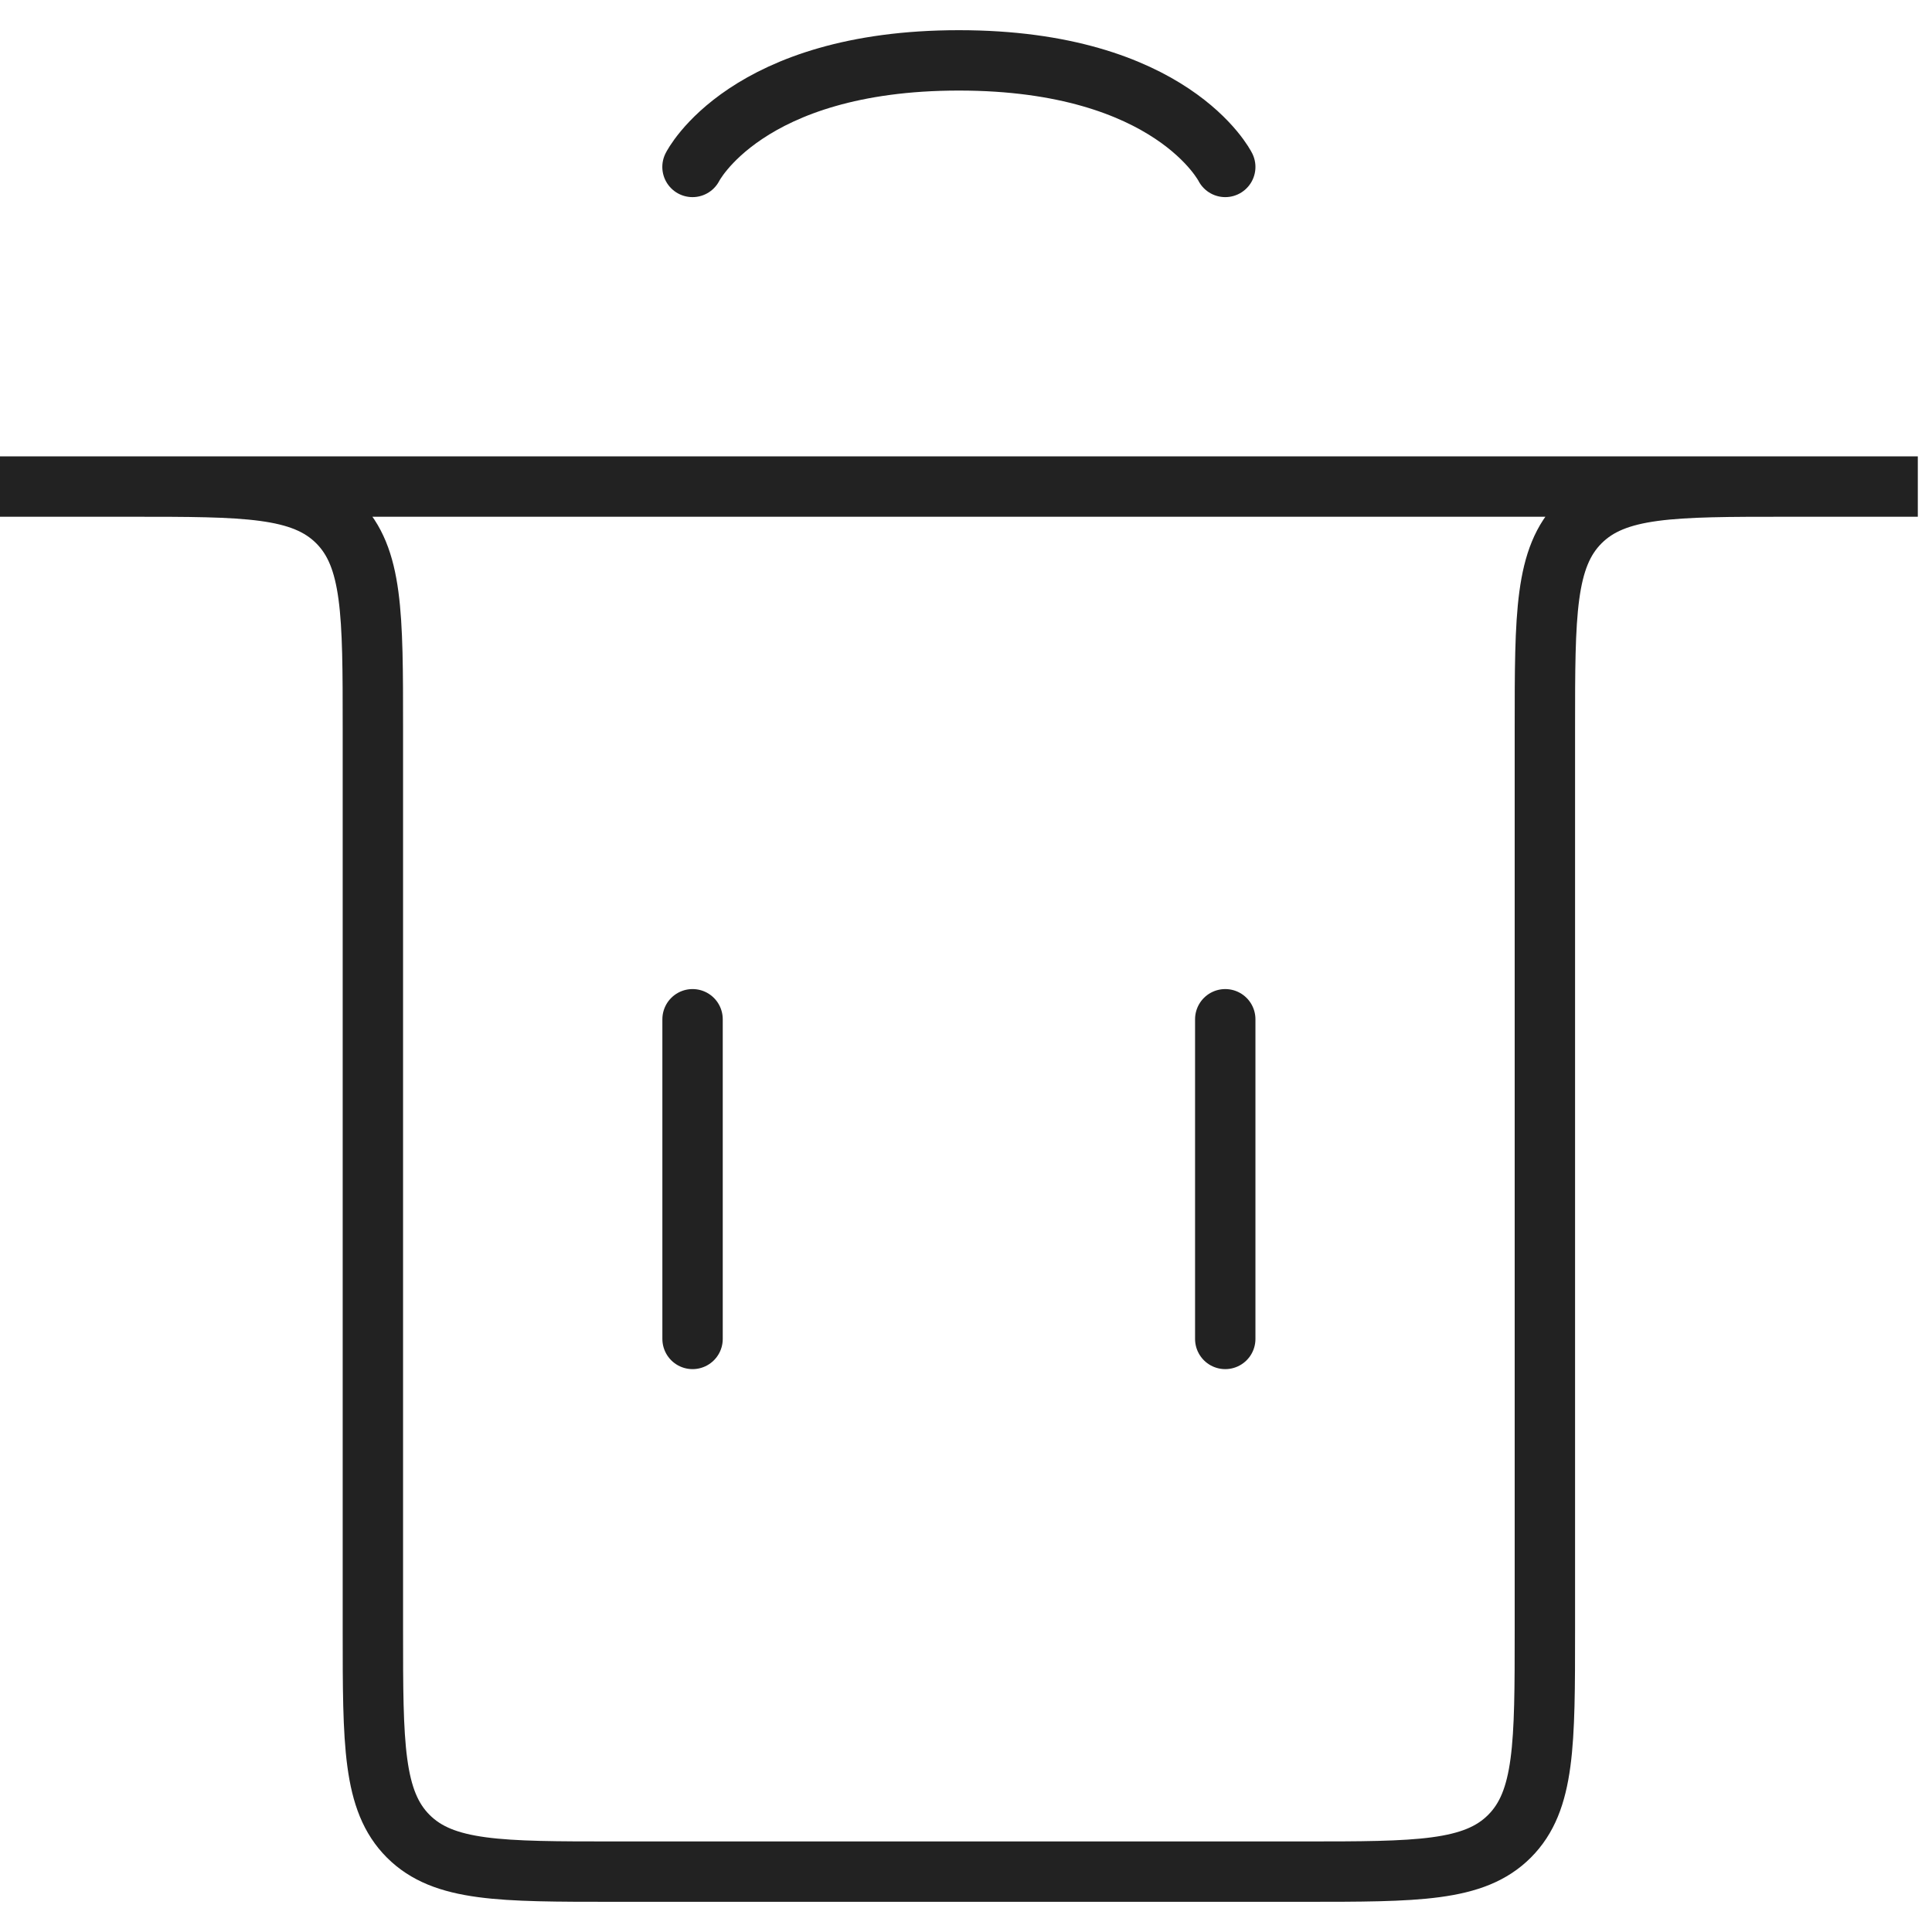 <svg width="32" height="32" viewBox="0 0 32 32" fill="none" xmlns="http://www.w3.org/2000/svg">
<path d="M11.471 22.177L11.471 16.882" stroke="#222222" stroke-linecap="round"/>
<path d="M20.294 22.177L20.294 16.882" stroke="#222222" stroke-linecap="round"/>
<path d="M0 8.059H31.765H29.588C27.703 8.059 26.76 8.059 26.174 8.645C25.588 9.23 25.588 10.173 25.588 12.059V27C25.588 28.886 25.588 29.828 25.002 30.414C24.417 31 23.474 31 21.588 31H10.177C8.291 31 7.348 31 6.762 30.414C6.176 29.828 6.176 28.886 6.176 27V12.059C6.176 10.173 6.176 9.23 5.591 8.645C5.005 8.059 4.062 8.059 2.176 8.059H0Z" stroke="#222222" stroke-linecap="round"/>
<path d="M11.47 2.765C11.47 2.765 12.353 1 15.882 1C19.412 1 20.294 2.765 20.294 2.765" stroke="#222222" stroke-linecap="round"/>
</svg>
